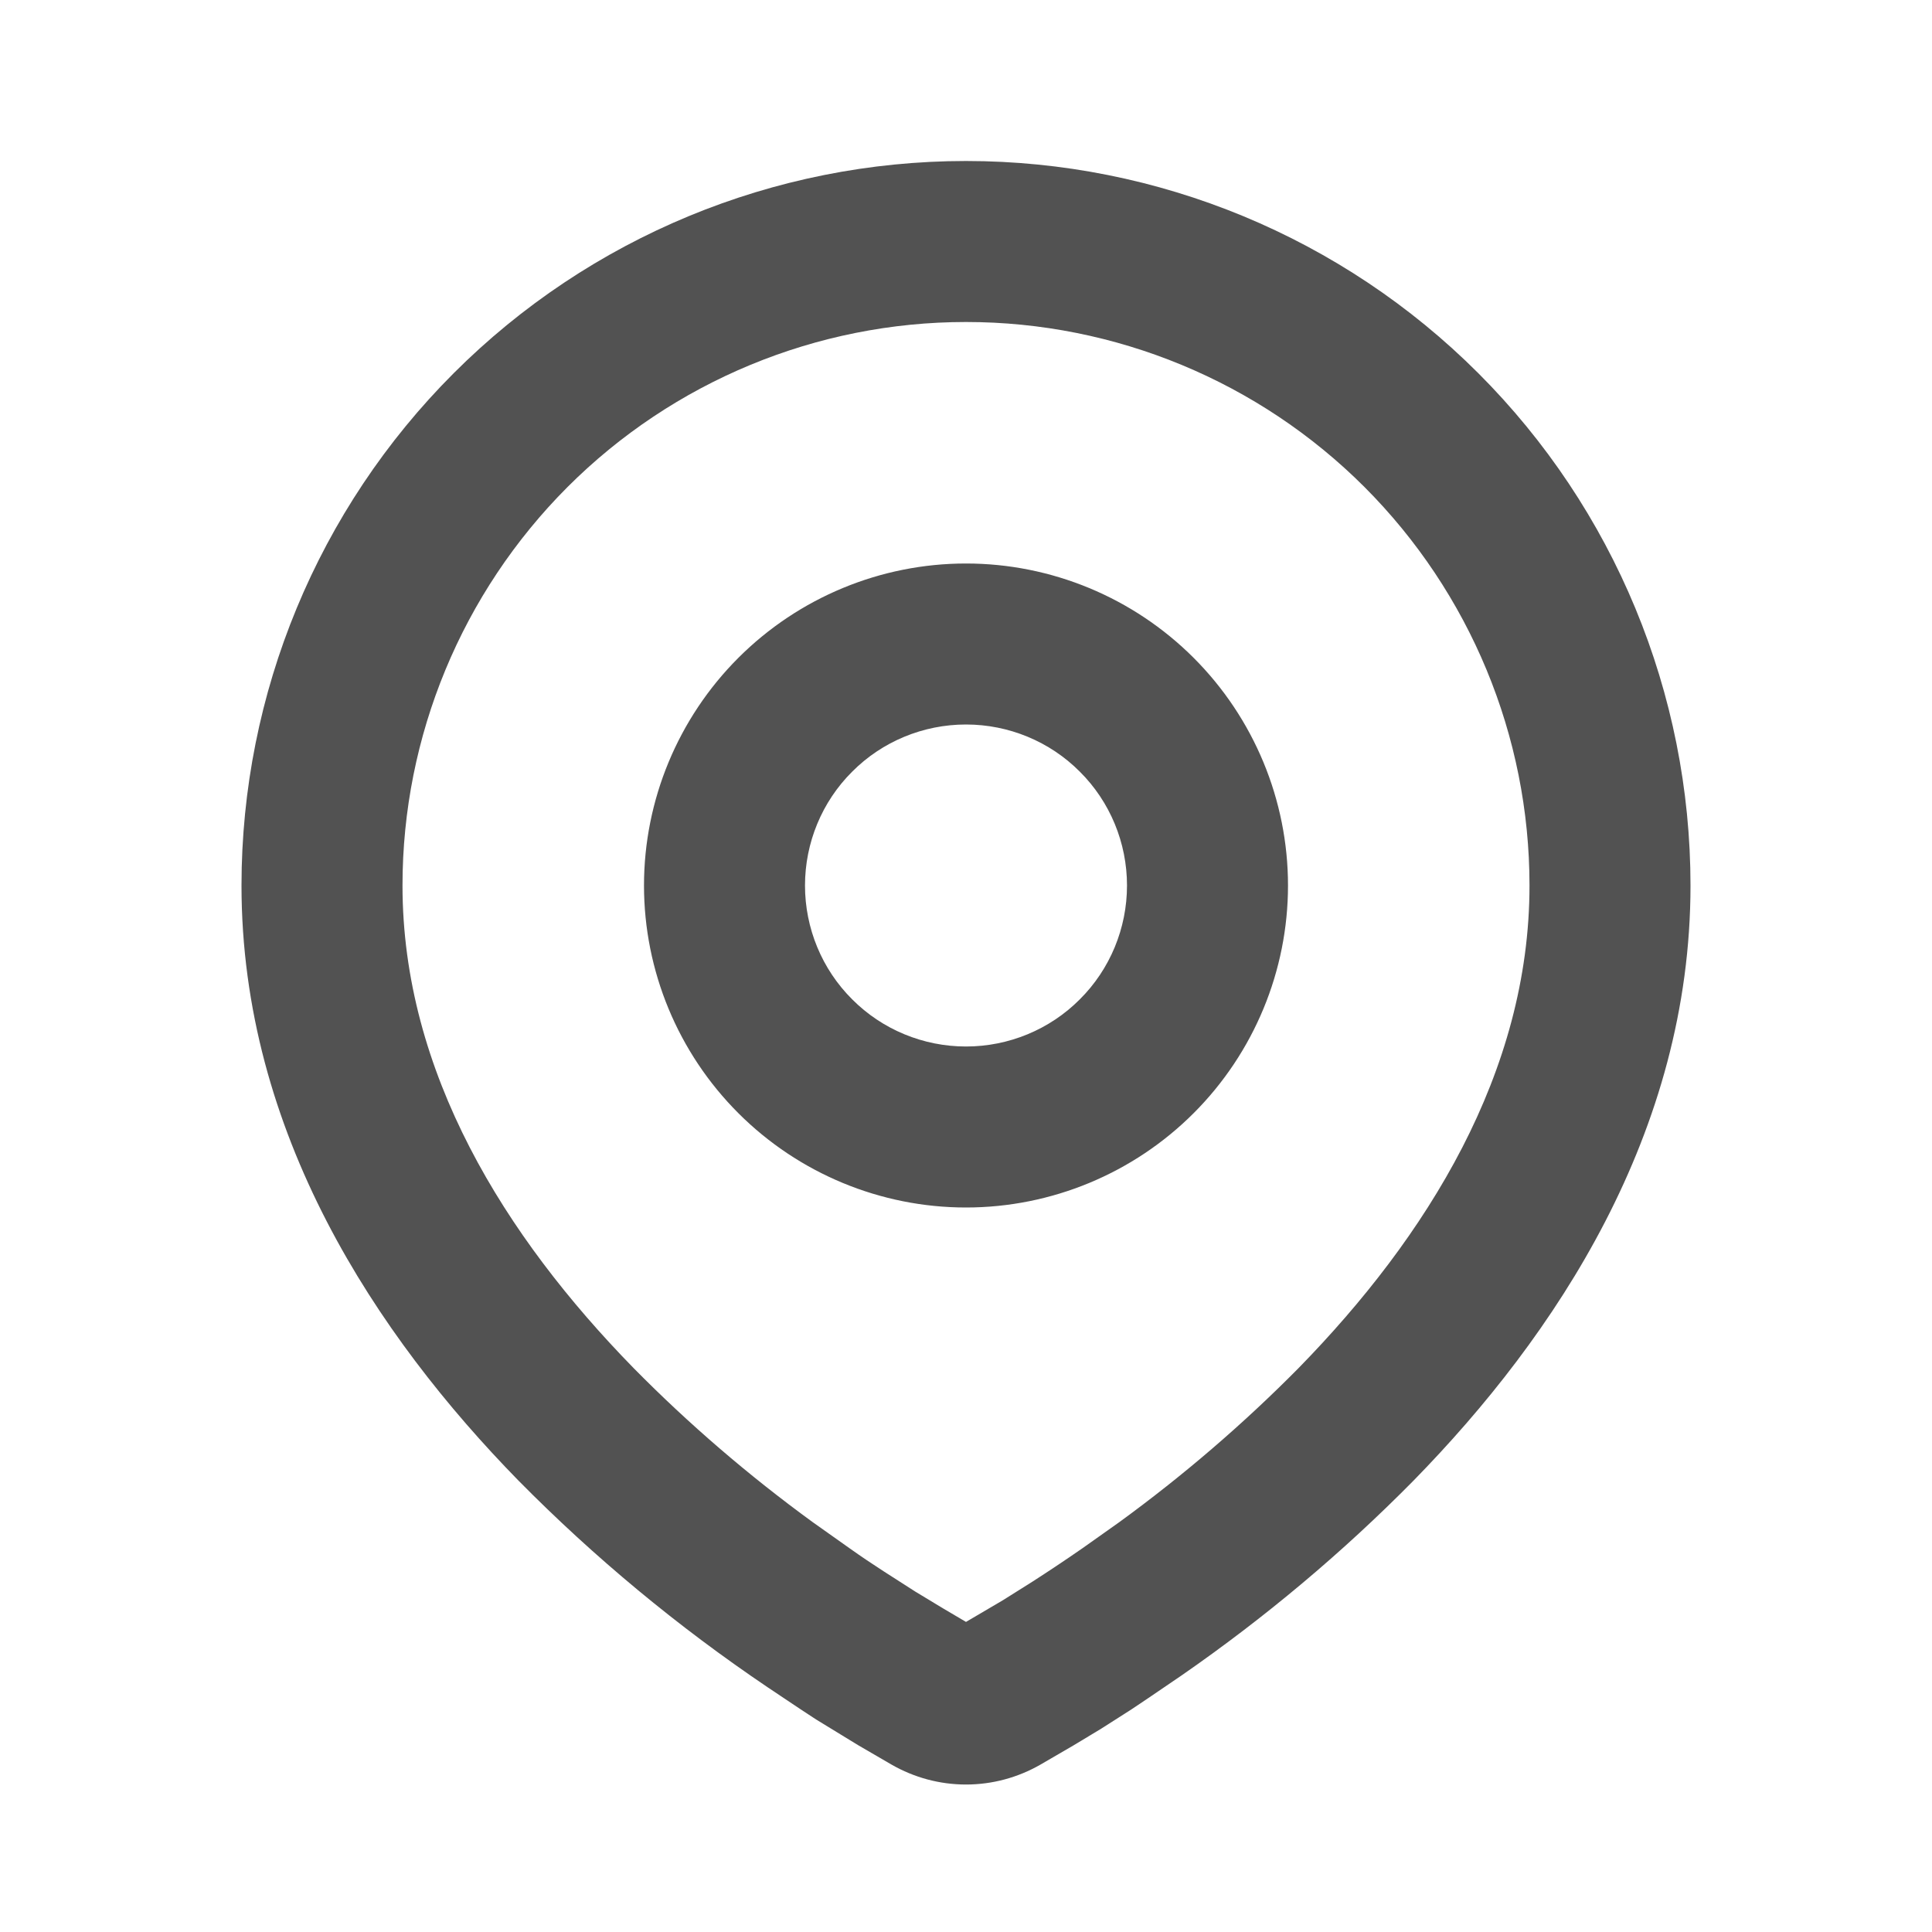 <svg width="12" height="12" viewBox="0 0 12 12" fill="none" xmlns="http://www.w3.org/2000/svg">
<path fill-rule="evenodd" clip-rule="evenodd" d="M6 1C7.193 1 8.338 1.474 9.182 2.318C10.026 3.162 10.5 4.307 10.5 5.5C10.5 7.037 9.662 8.295 8.779 9.197C8.338 9.644 7.856 10.048 7.341 10.405L7.128 10.55L7.028 10.617L6.84 10.737L6.671 10.839L6.463 10.96C6.322 11.041 6.163 11.084 6 11.084C5.837 11.084 5.678 11.041 5.537 10.96L5.329 10.839L5.069 10.68L4.973 10.617L4.768 10.48C4.211 10.104 3.693 9.675 3.221 9.197C2.338 8.294 1.5 7.037 1.5 5.5C1.5 4.307 1.974 3.162 2.818 2.318C3.662 1.474 4.807 1 6 1ZM6 2C5.072 2 4.181 2.369 3.525 3.025C2.869 3.682 2.5 4.572 2.5 5.5C2.5 6.661 3.136 7.68 3.936 8.498C4.279 8.846 4.651 9.165 5.046 9.453L5.276 9.616C5.349 9.668 5.421 9.716 5.489 9.76L5.684 9.885L5.856 9.989L6 10.074L6.228 9.94L6.411 9.825C6.509 9.762 6.613 9.693 6.724 9.616L6.954 9.453C7.349 9.165 7.721 8.846 8.065 8.498C8.864 7.681 9.5 6.661 9.5 5.5C9.5 4.572 9.131 3.682 8.475 3.025C7.819 2.369 6.928 2 6 2ZM6 3.5C6.53 3.5 7.039 3.711 7.414 4.086C7.789 4.461 8 4.97 8 5.5C8 6.03 7.789 6.539 7.414 6.914C7.039 7.289 6.53 7.5 6 7.5C5.47 7.5 4.961 7.289 4.586 6.914C4.211 6.539 4 6.03 4 5.5C4 4.97 4.211 4.461 4.586 4.086C4.961 3.711 5.47 3.5 6 3.5ZM6 4.5C5.735 4.5 5.48 4.605 5.293 4.793C5.105 4.98 5 5.235 5 5.5C5 5.765 5.105 6.02 5.293 6.207C5.48 6.395 5.735 6.5 6 6.5C6.265 6.5 6.52 6.395 6.707 6.207C6.895 6.02 7 5.765 7 5.5C7 5.235 6.895 4.98 6.707 4.793C6.52 4.605 6.265 4.5 6 4.5Z" fill="#525252"/>
</svg>
